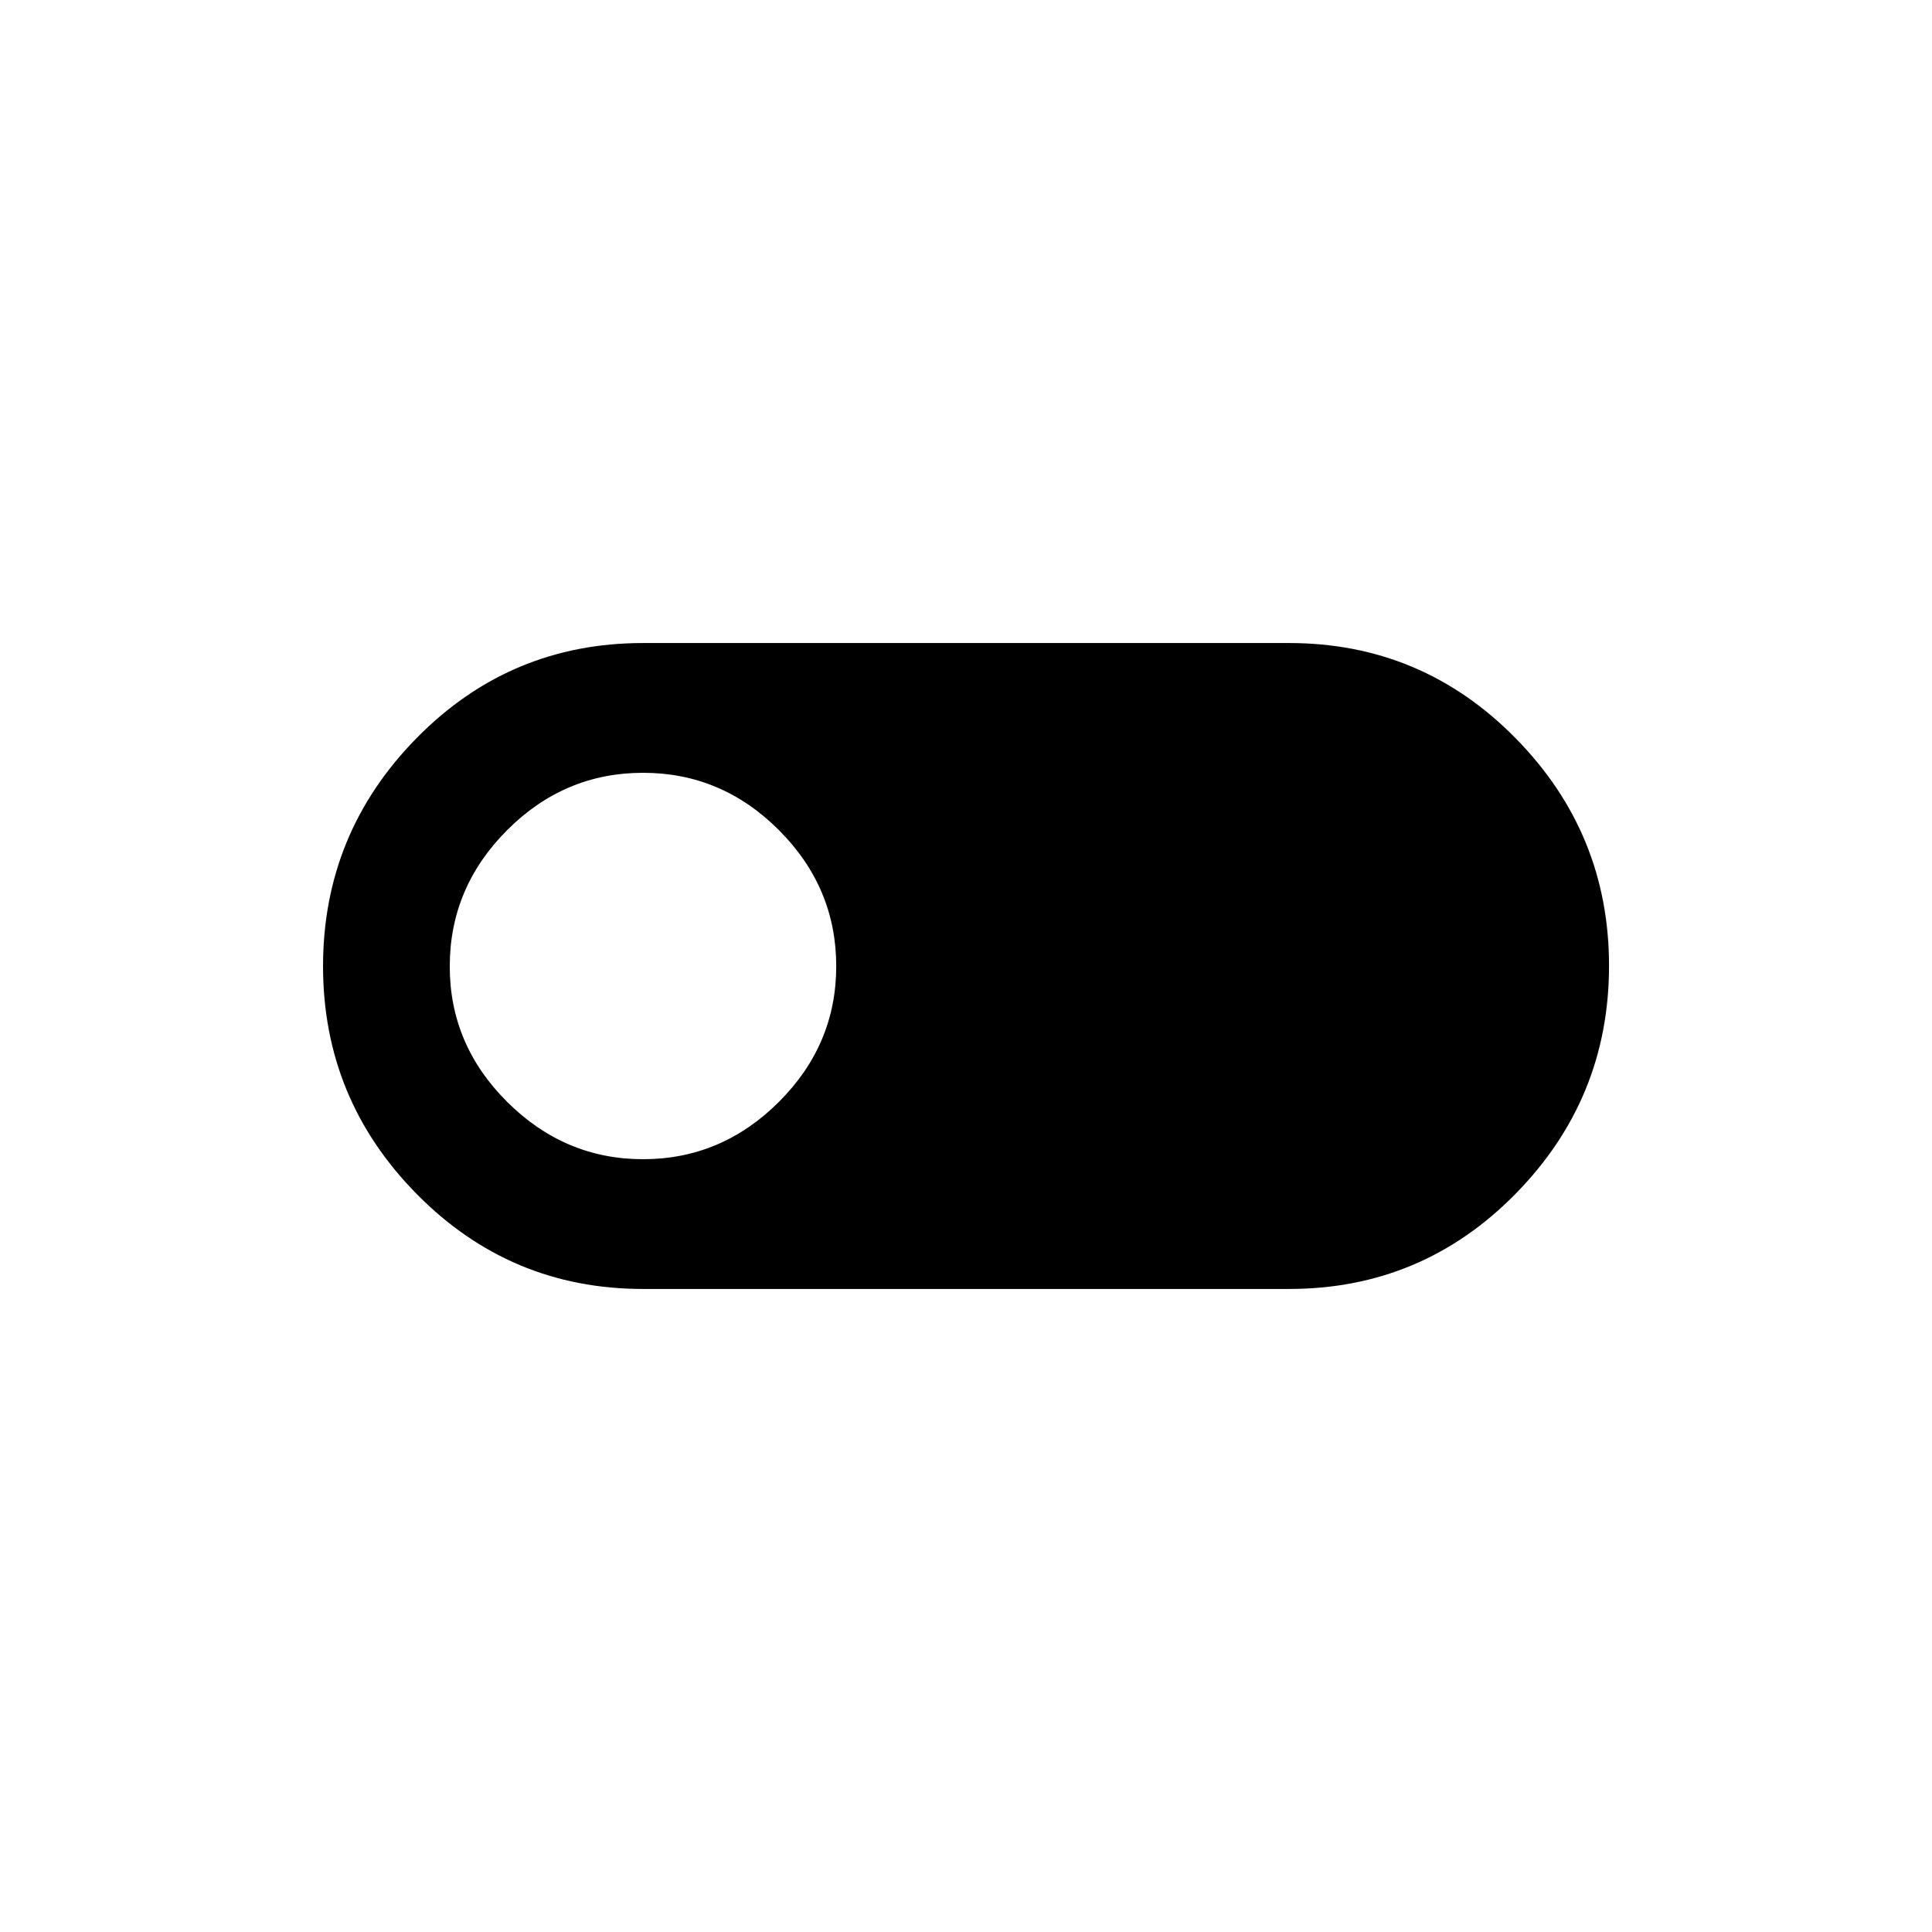 <!-- Generated by IcoMoon.io -->
<svg version="1.1" xmlns="http://www.w3.org/2000/svg" width="24" height="24" viewBox="0 0 24 24">
<title>toggle_off</title>
<path d="M7.988 14.4q0.975 0 1.688-0.712t0.712-1.688-0.712-1.688-1.688-0.712-1.688 0.712-0.713 1.688 0.713 1.688 1.688 0.712zM16.013 7.988q1.65 0 2.813 1.181t1.162 2.831-1.162 2.831-2.813 1.181h-8.025q-1.65 0-2.813-1.181t-1.162-2.831 1.162-2.831 2.813-1.181h8.025z"></path>
</svg>
